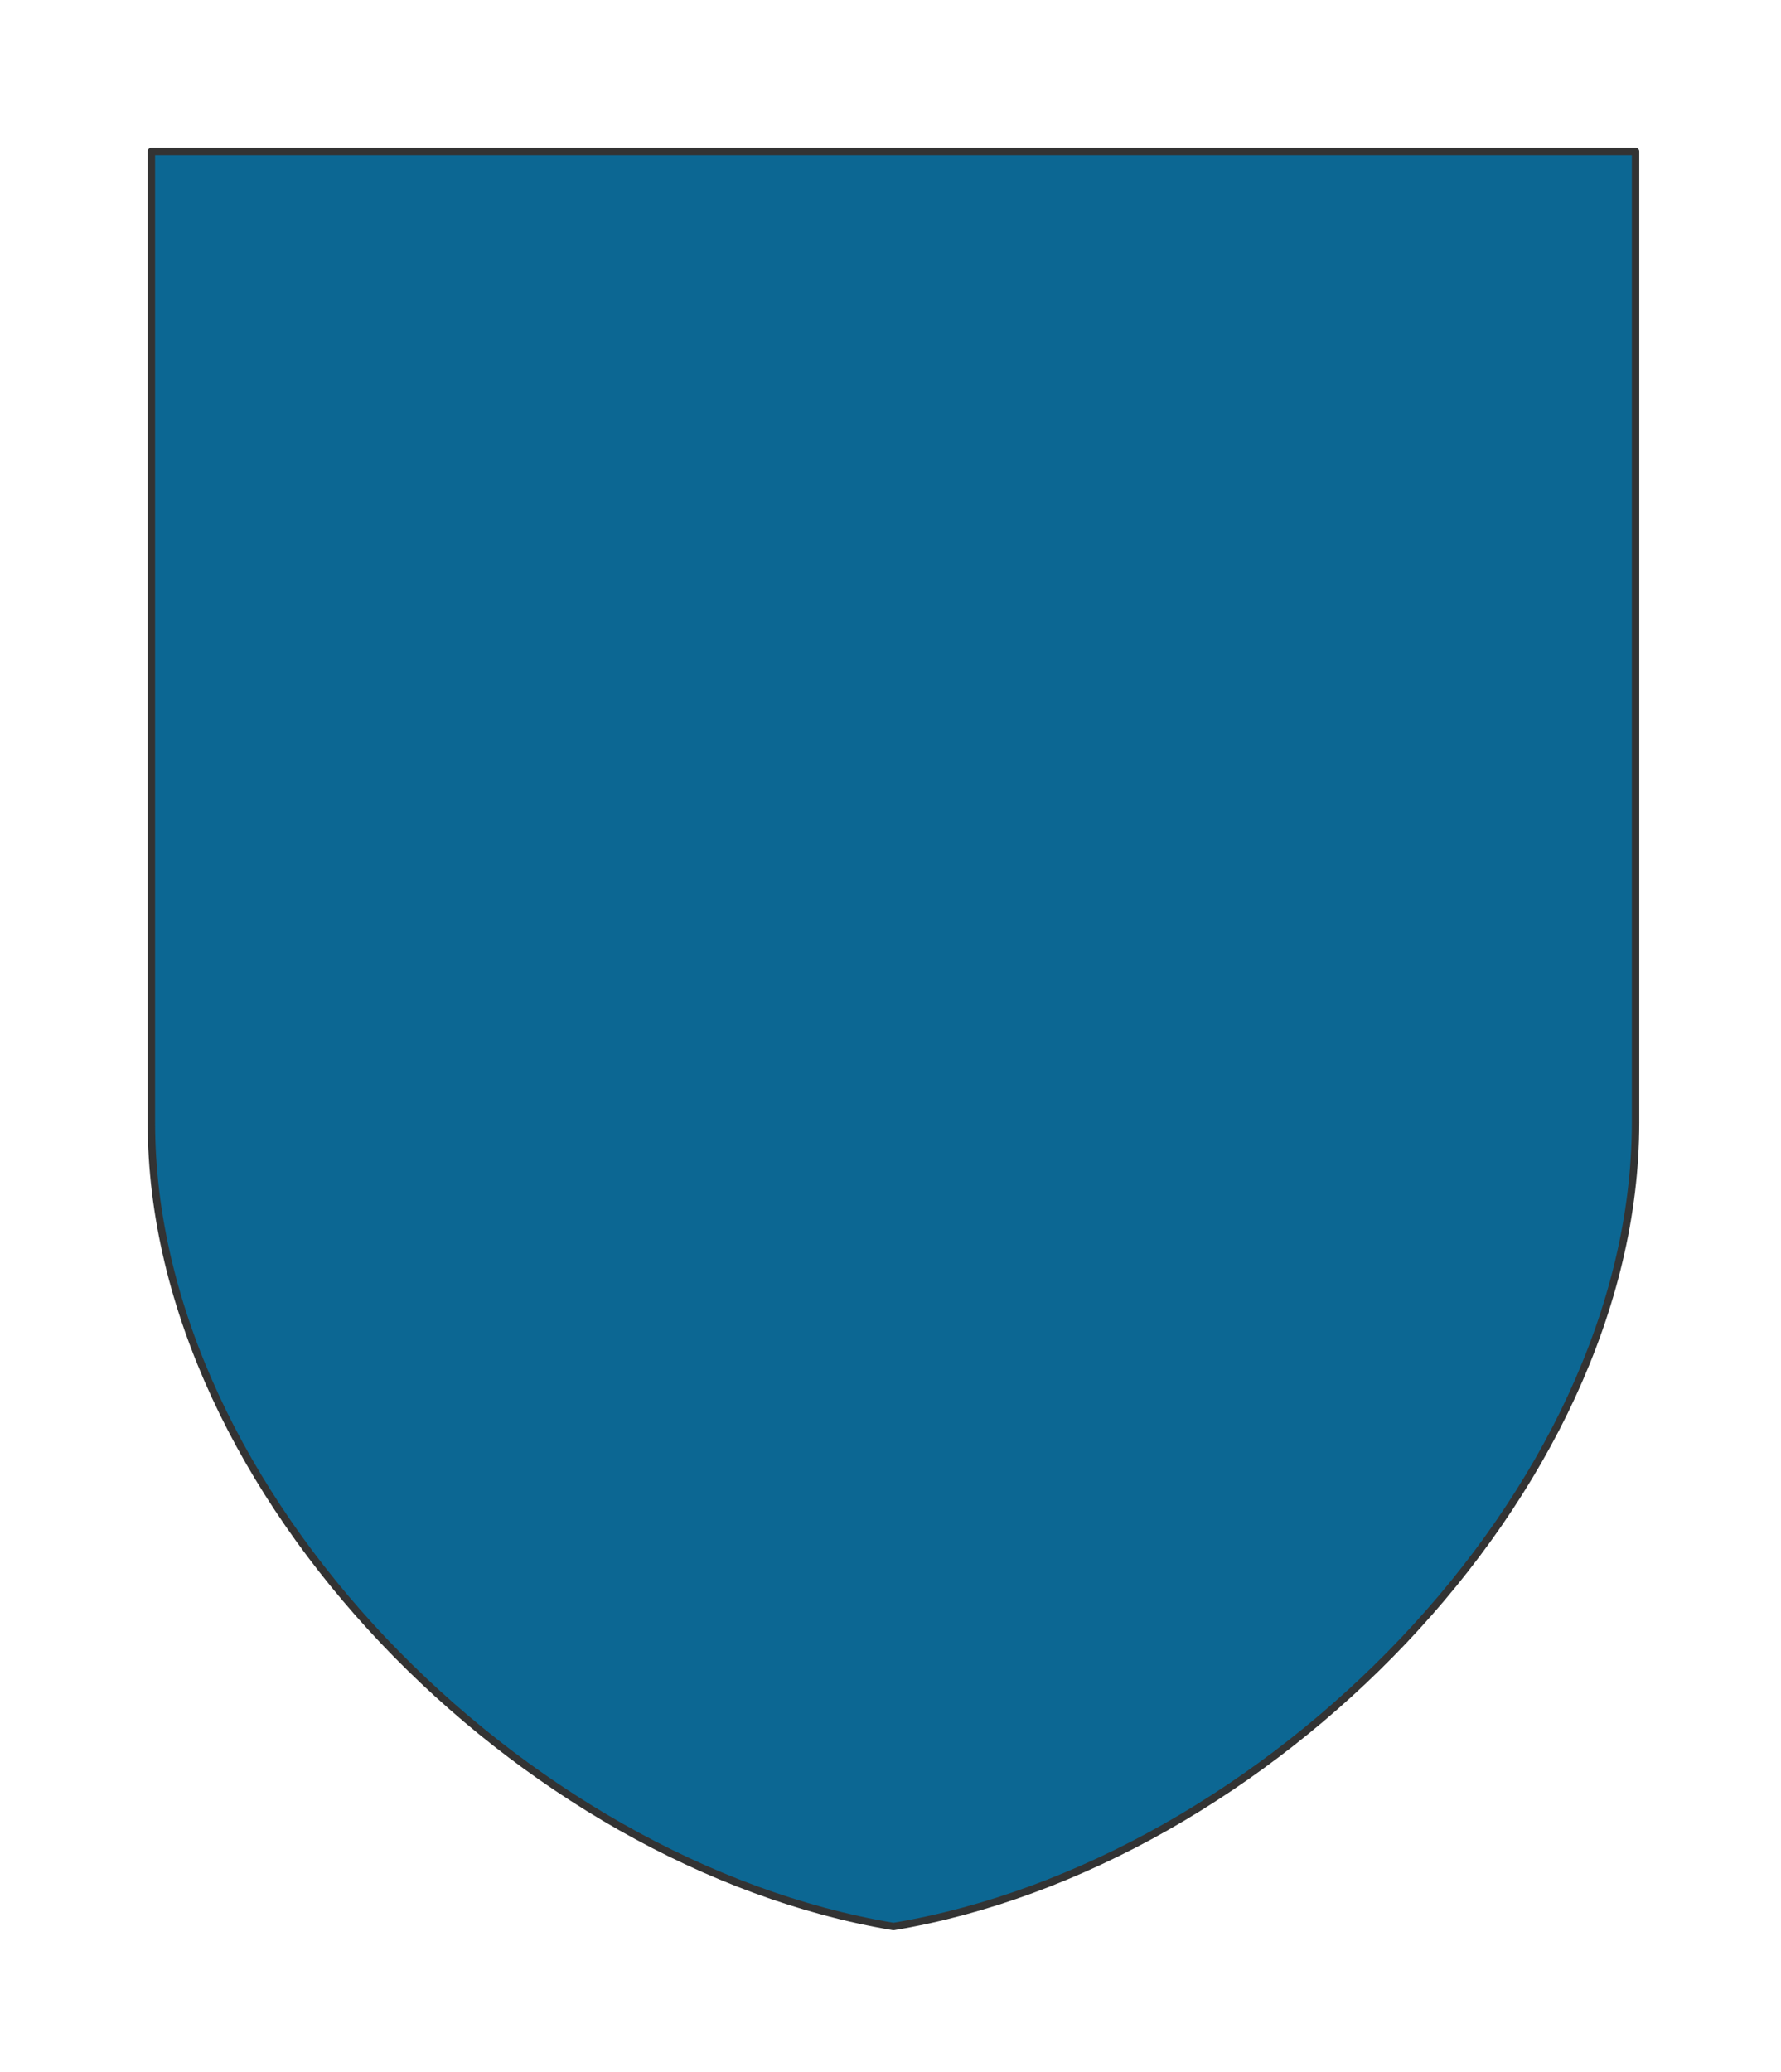 <svg preserveAspectRatio="xMidYMin slice" viewBox="0 0 120 139.583" xmlns="http://www.w3.org/2000/svg"><g filter="url(#a)" transform="translate(10 10)"><defs><filter height="200%" id="a" width="200%" x="-20%" y="-20%"><feOffset dx=".2" dy=".2" in="SourceAlpha" result="offsetOut"/><feGaussianBlur in="offsetOut" result="blurOut"/><feBlend in2="blurOut" in="SourceGraphic"/></filter></defs><defs><clipPath id="b"><path d="M0 0v65.417c0 25 25 50 50 54.166 25-4.166 50-29.166 50-54.166V0z" fill="#fff"/></clipPath></defs><g clip-path="url(#b)"><path d="M0 0v65.417c0 25 25 50 50 54.166 25-4.166 50-29.166 50-54.166V0z" fill="#f0f0f0"/><path fill="#0c6793" d="M-500-500H600V600H-500z" style="pointer-events:visiblePainted;cursor:pointer"/></g><path d="M0 0v65.417c0 25 25 50 50 54.166 25-4.166 50-29.166 50-54.166V0z" fill="none" stroke-linecap="round" stroke-linejoin="round" stroke-width=".5" stroke="#333"/></g></svg>